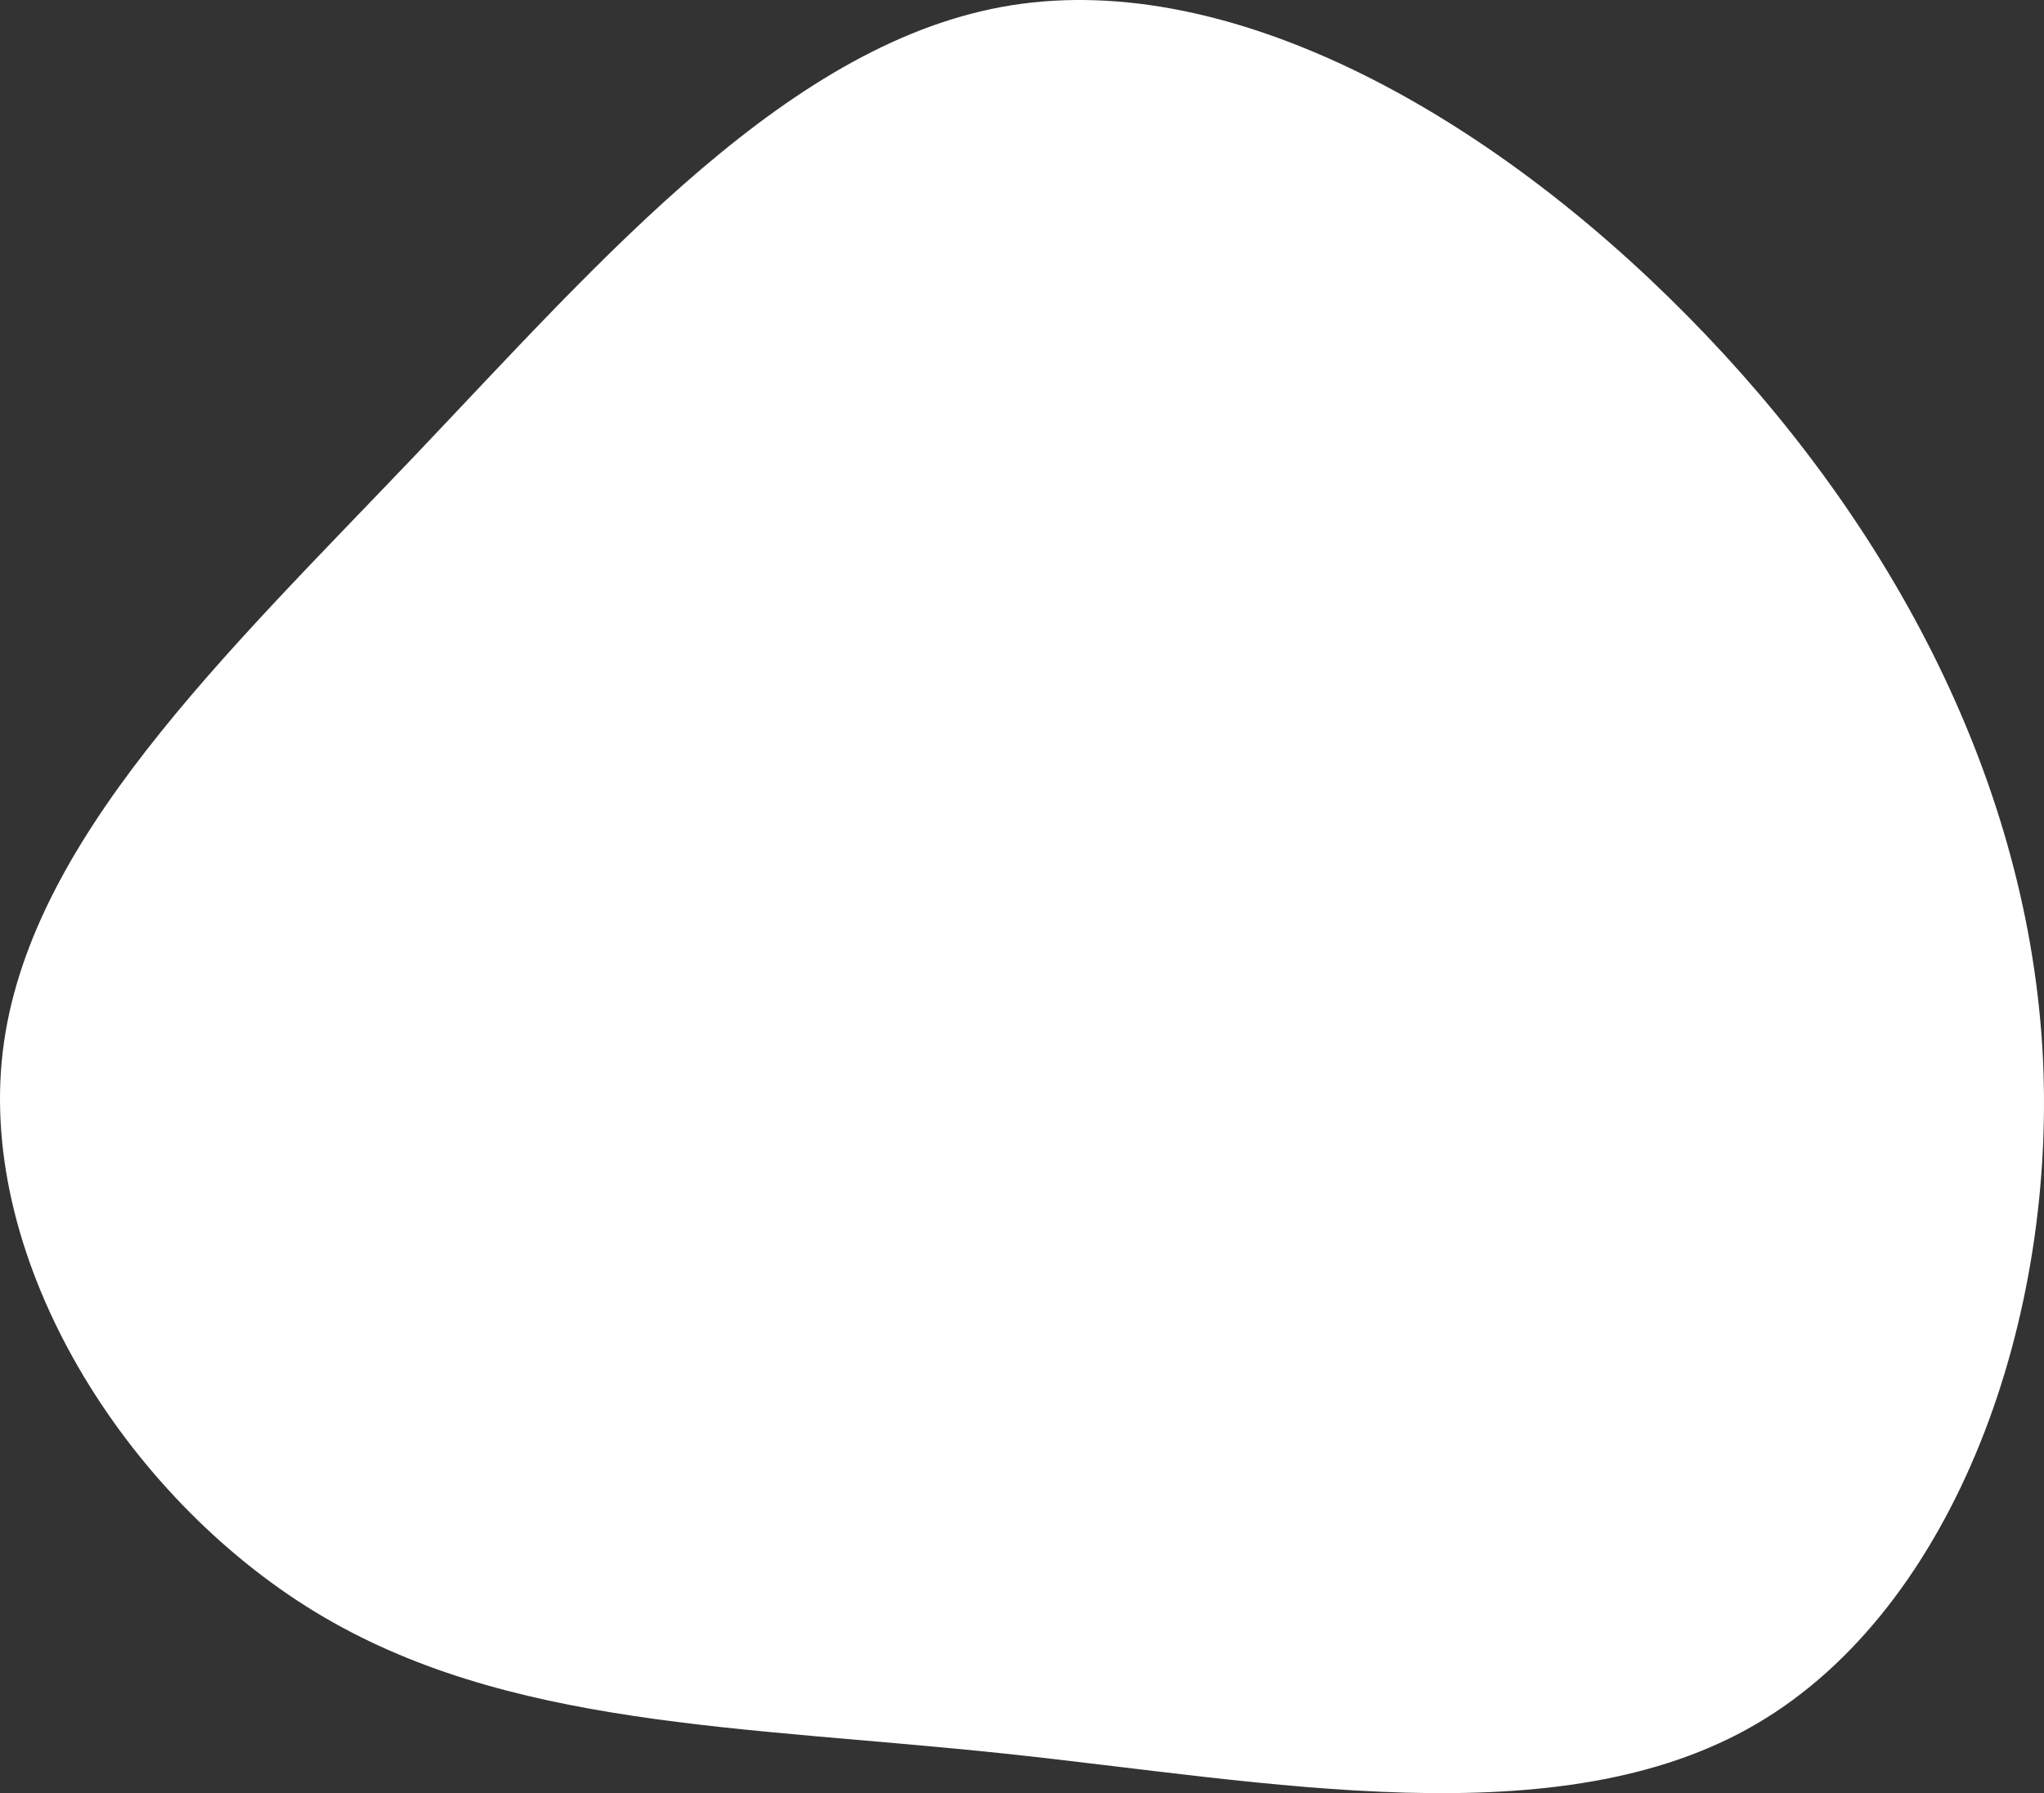 <svg width="220" height="193" viewBox="0 0 220 193" fill="none" xmlns="http://www.w3.org/2000/svg">
<rect x="0" y="0" width="220" height="193" fill="#333333" stroke="none"/>
<path d="M181.609 33.989C202.931 55.544 217.913 83.06 219.805 112.461C221.646 141.812 210.396 173.048 189.074 185.532C167.803 198.016 136.459 191.748 108.131 188.742C79.804 185.736 54.493 185.99 33.938 173.506C13.434 161.022 -2.366 135.799 0.293 113.226C2.951 90.652 24.018 70.677 44.573 49.123C65.078 27.569 85.122 4.333 108.898 0.562C132.726 -3.208 160.338 12.435 181.609 33.989Z" fill="white"/>
</svg>
